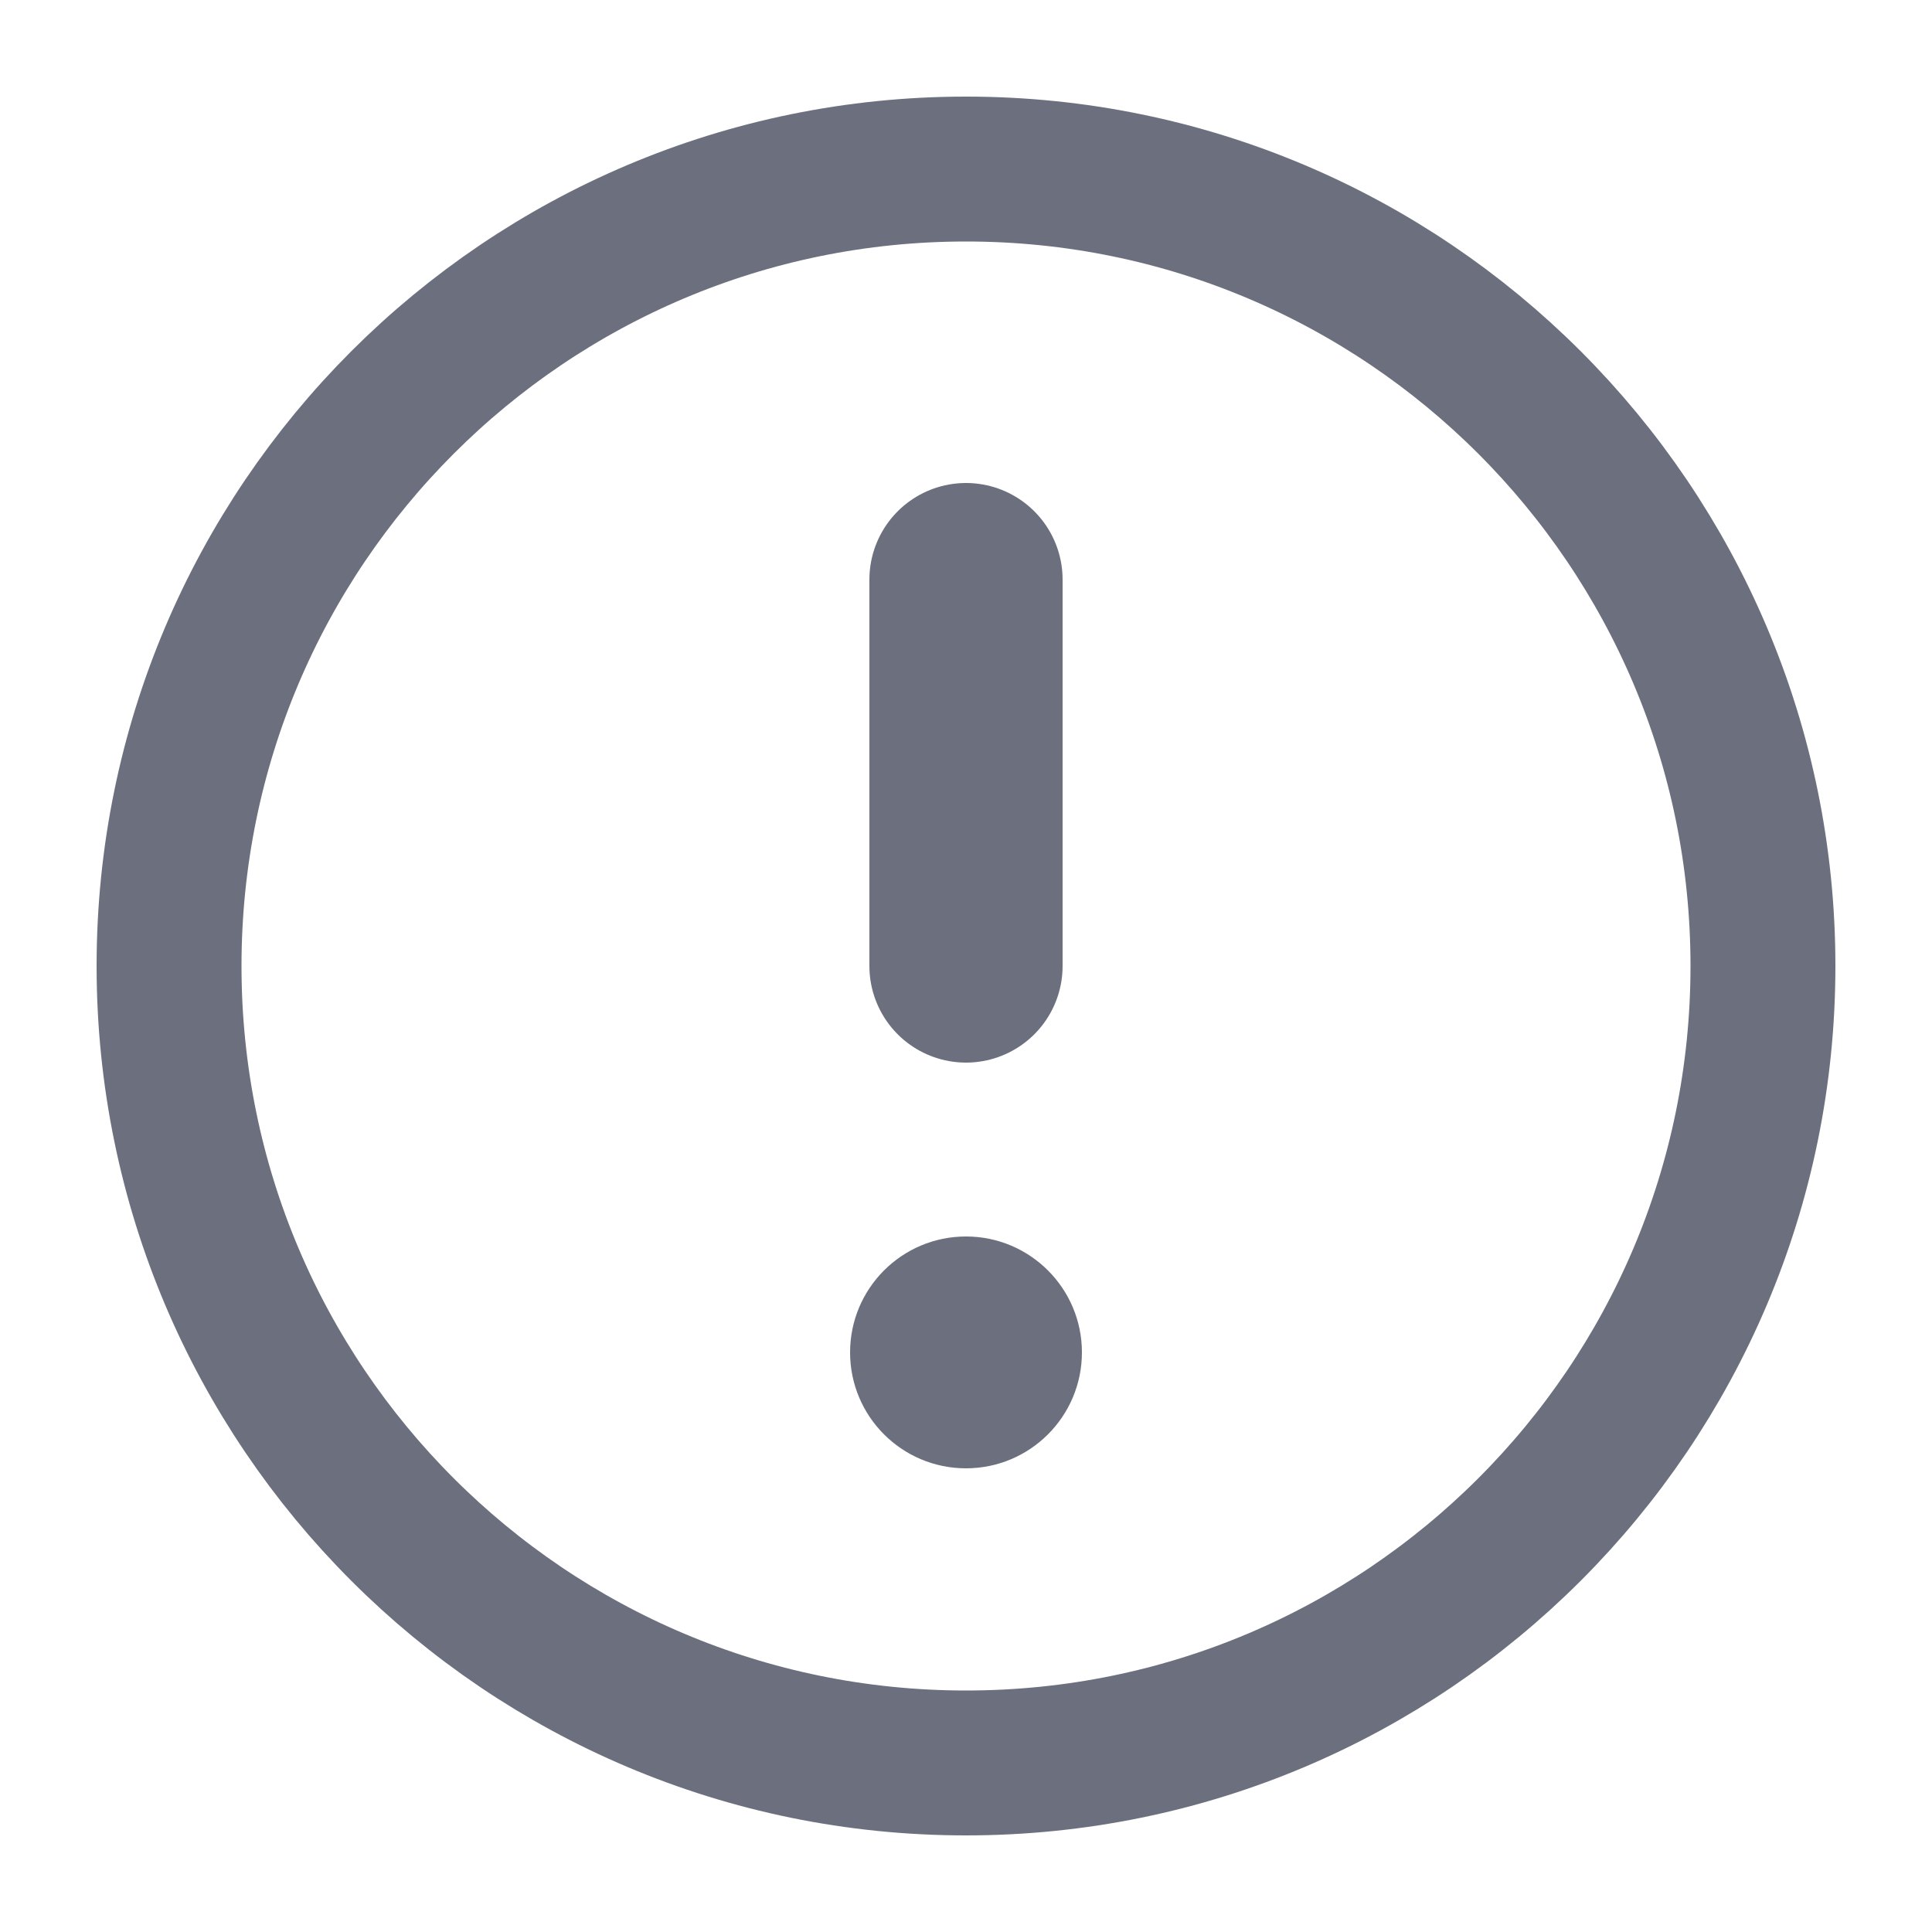 <svg width="20" height="20" viewBox="0 0 20 20" fill="none" xmlns="http://www.w3.org/2000/svg">
<path d="M10 18.25C14.556 18.25 18.25 14.556 18.25 10C18.25 5.444 14.556 1.75 10 1.75C5.444 1.75 1.75 5.444 1.75 10C1.75 14.556 5.444 18.25 10 18.25Z" stroke="#6C707E" stroke-width="1.5"/>
<path d="M10 6V10" stroke="#6C707E" stroke-width="2" stroke-linecap="round"/>
<path d="M10 15.2C10.662 15.2 11.2 14.663 11.2 14C11.2 13.337 10.662 12.8 10 12.8C9.337 12.8 8.8 13.337 8.8 14C8.8 14.663 9.337 15.2 10 15.2Z" fill="#6C707E"/>
</svg>
